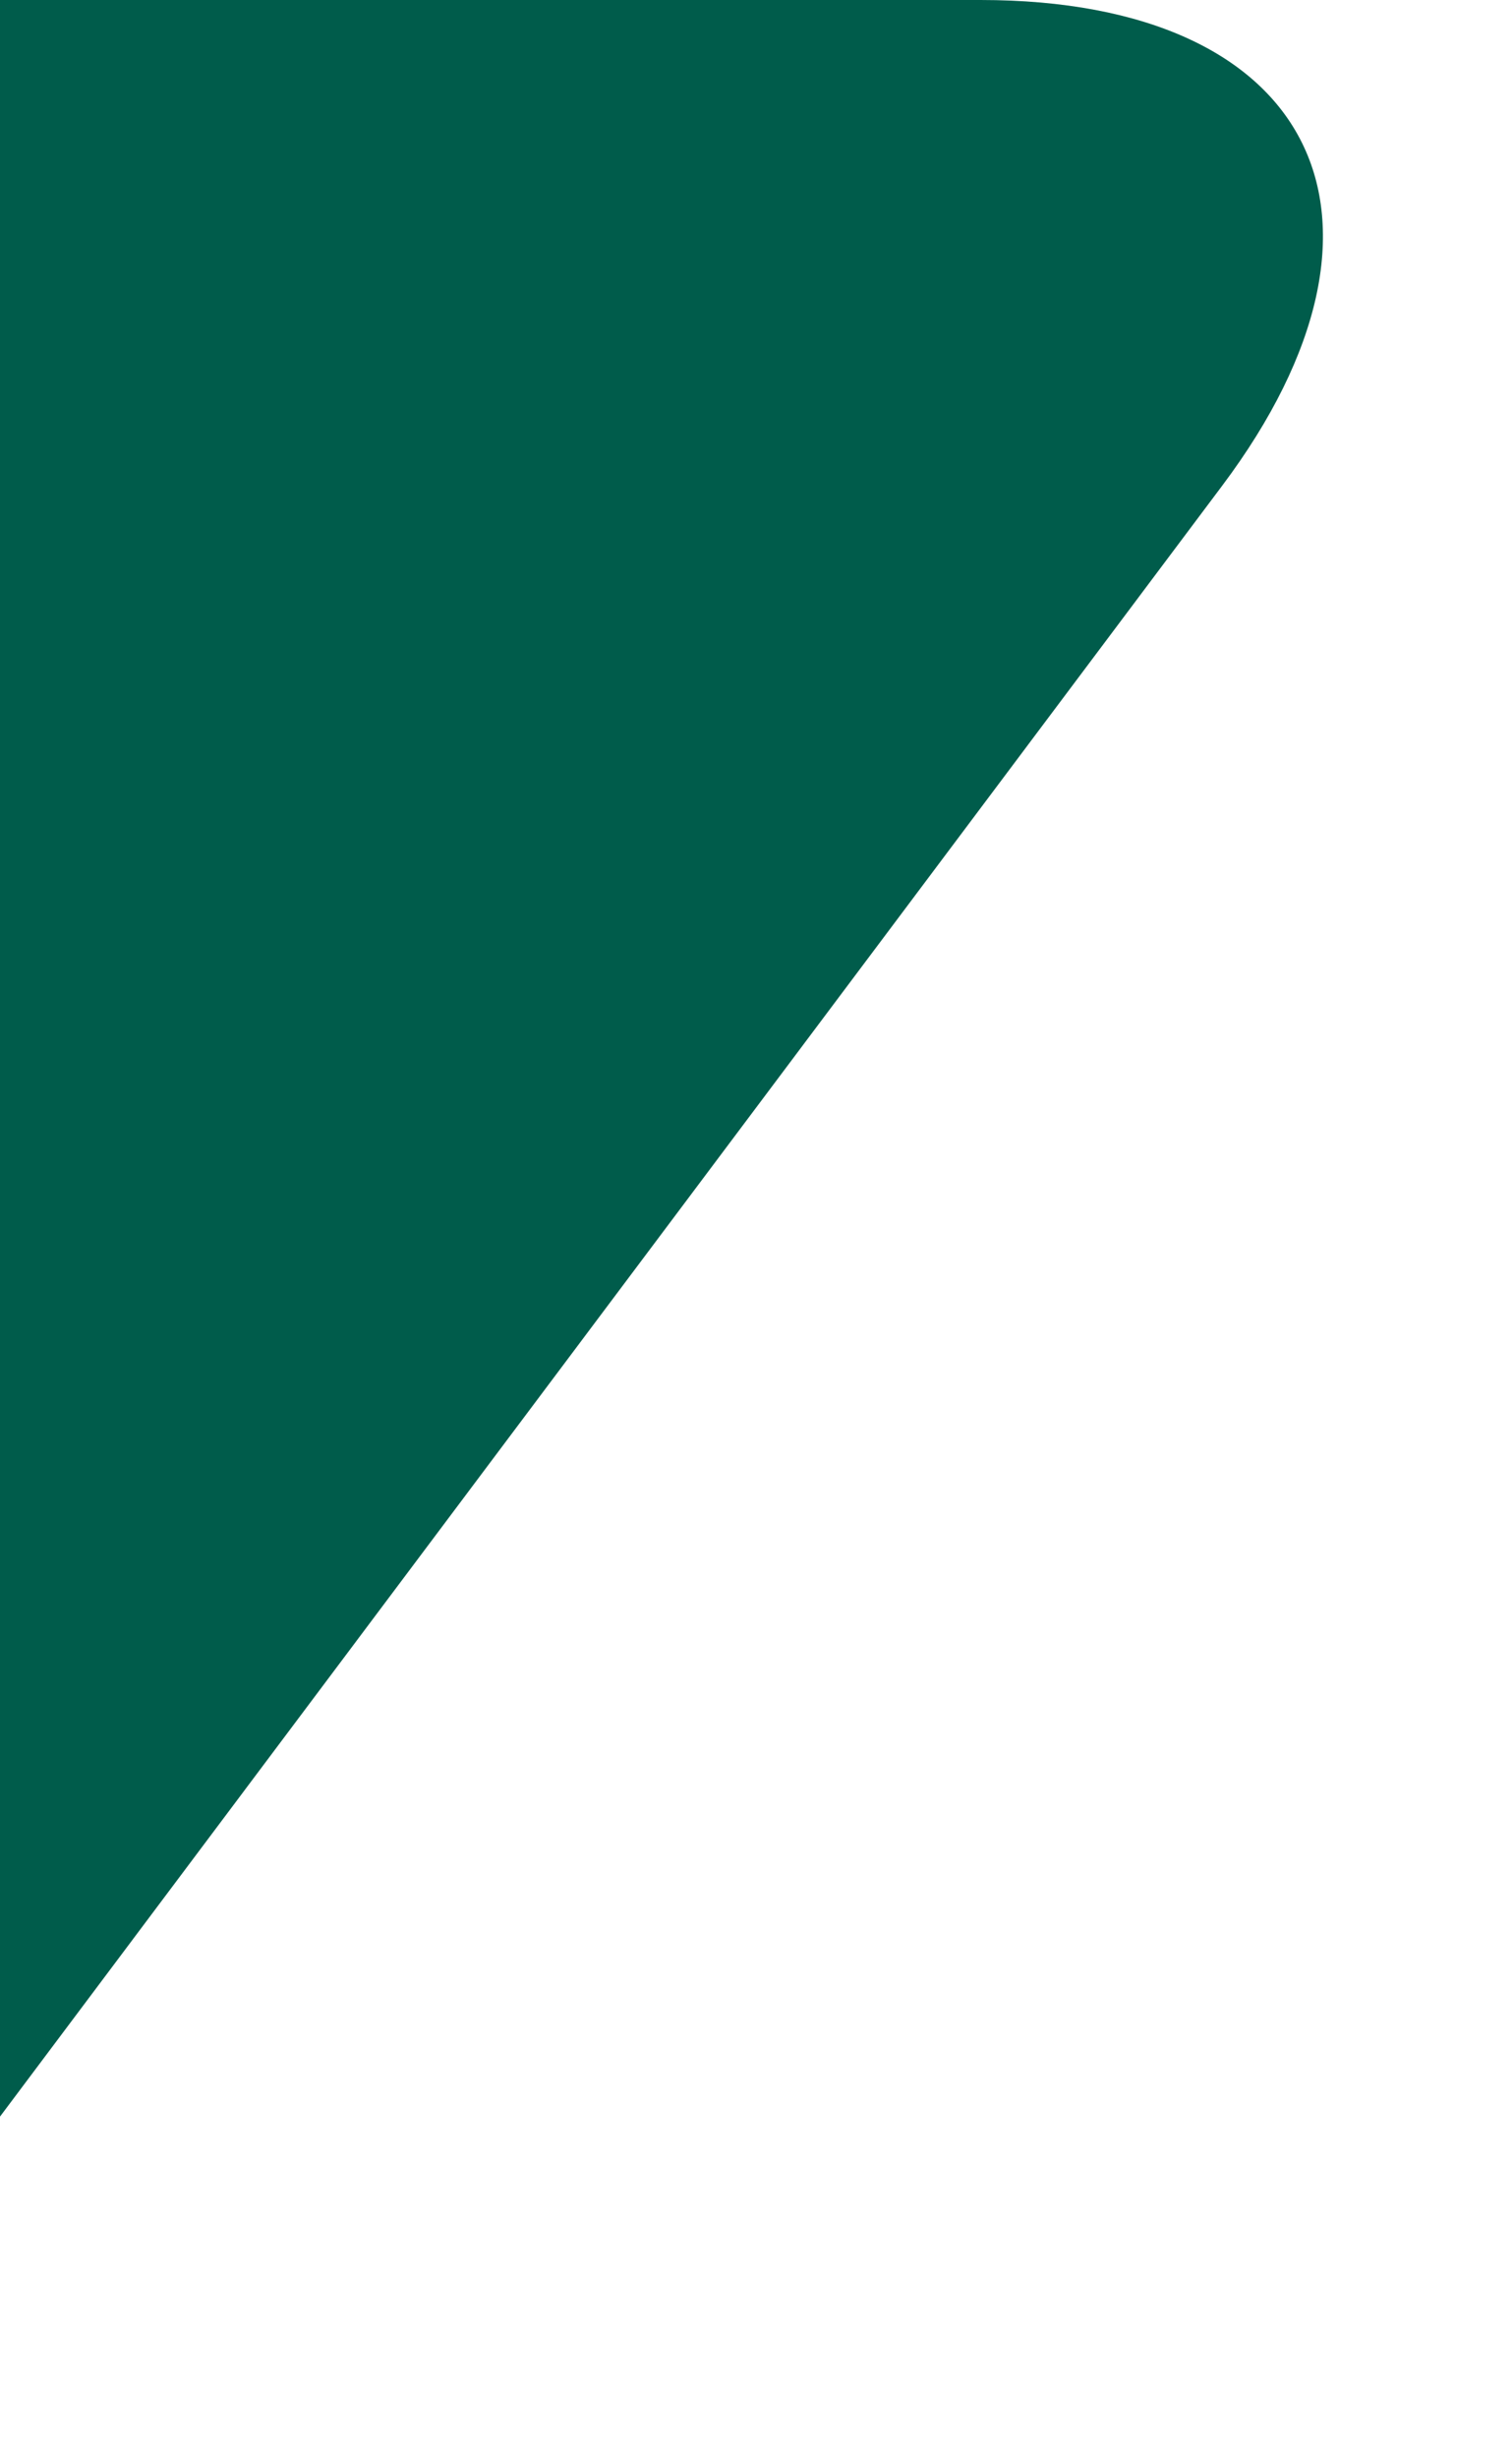 <svg viewBox="0 0 8 13" height="13" width="8" preserveAspectRatio="xMidYMid meet" class="" version="1.1" x="0px" y="0px" enable-background="new 0 0 8 13" xml:space="preserve">
<path opacity="0" d="M5.188,1H0v11.193l6.467-8.625 C7.526,2.156,6.958,1,5.188,1z">

</path>
<path fill="#005c4b" d="M5.188,0H0v11.193l6.467-8.625C7.526,1.156,6.958,0,5.188,0z">

</path>
</svg>